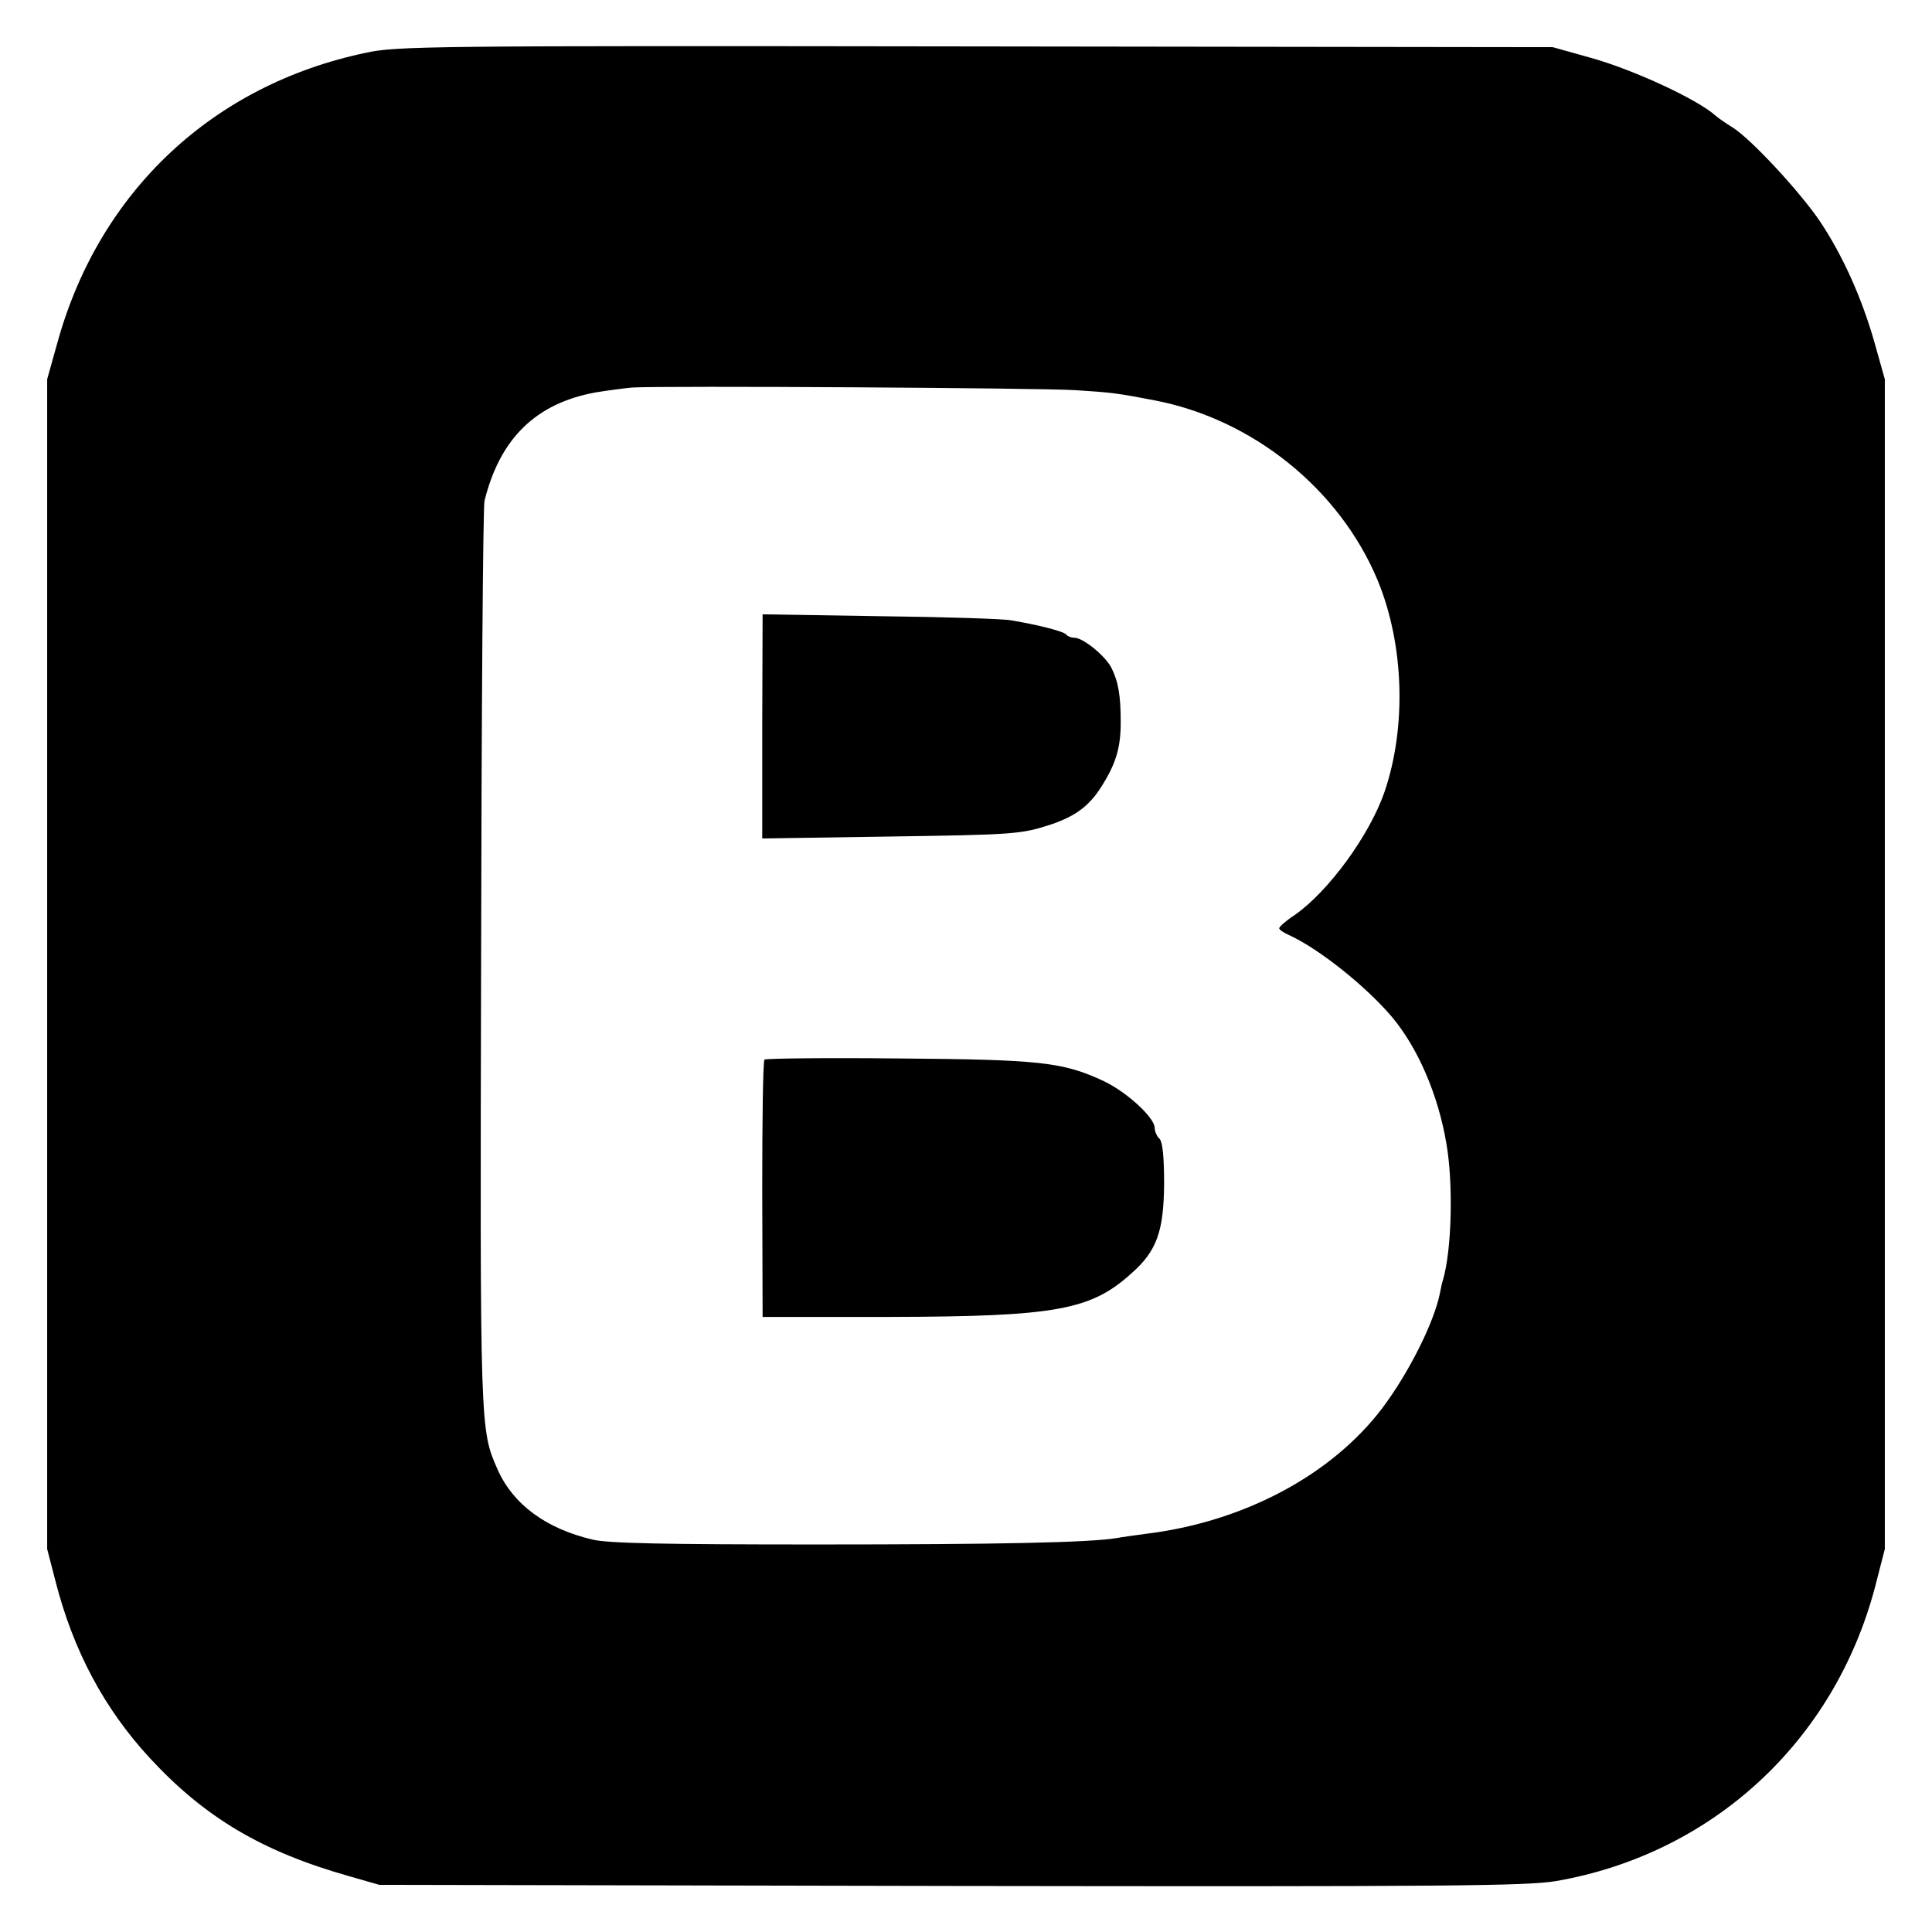 <?xml version="1.0" standalone="no"?>
<!DOCTYPE svg PUBLIC "-//W3C//DTD SVG 20010904//EN"
 "http://www.w3.org/TR/2001/REC-SVG-20010904/DTD/svg10.dtd">
<svg version="1.0" xmlns="http://www.w3.org/2000/svg"
 width="512pt" height="512pt" viewBox="0 0 512 512"
 preserveAspectRatio="xMidYMid meet">
<g transform="translate(0,512) scale(0.1,-0.1)"
fill="#000000" stroke="none">
<path d="M969 4980 c-405 -85 -705 -367 -816 -765 l-28 -100 0 -1550 0 -1550
22 -85 c47 -184 129 -338 250 -469 146 -158 298 -248 528 -313 l80 -23 1515
-3 c1329 -2 1525 0 1604 13 414 72 737 370 845 779 l26 101 0 1550 0 1550 -27
96 c-34 120 -85 233 -146 324 -54 79 -181 216 -230 247 -18 11 -38 25 -45 31
-47 43 -217 122 -332 154 l-100 28 -1530 2 c-1446 2 -1535 1 -1616 -17z m1881
-894 c96 -6 111 -8 210 -27 260 -50 490 -235 591 -477 70 -170 77 -388 18
-561 -40 -115 -148 -263 -238 -326 -23 -15 -41 -31 -41 -35 0 -4 12 -12 28
-19 78 -36 201 -134 270 -215 69 -82 123 -206 145 -336 19 -108 14 -285 -9
-362 -3 -9 -6 -25 -8 -35 -16 -79 -83 -212 -153 -305 -135 -178 -369 -302
-628 -333 -27 -4 -61 -8 -75 -11 -73 -12 -310 -17 -795 -17 -407 0 -554 3
-595 13 -123 29 -210 93 -251 185 -47 106 -47 102 -44 1357 1 651 5 1196 9
1211 41 165 136 258 294 287 31 5 75 11 97 13 83 5 1084 -1 1175 -7z"/>
<path d="M2020 3195 l0 -297 332 5 c339 5 354 6 436 33 63 22 98 48 130 98 39
61 52 104 52 171 0 72 -6 108 -25 146 -17 32 -75 79 -98 79 -9 0 -18 4 -21 8
-5 8 -69 25 -146 38 -19 4 -175 9 -347 11 l-312 5 -1 -297z"/>
<path d="M2026 2312 c-4 -3 -6 -158 -6 -344 l1 -338 338 0 c440 1 532 18 640
116 67 59 85 112 86 236 0 73 -4 111 -12 120 -7 6 -13 20 -13 29 0 27 -73 94
-133 123 -110 52 -171 58 -549 61 -191 2 -349 0 -352 -3z"/>
</g>
</svg>
